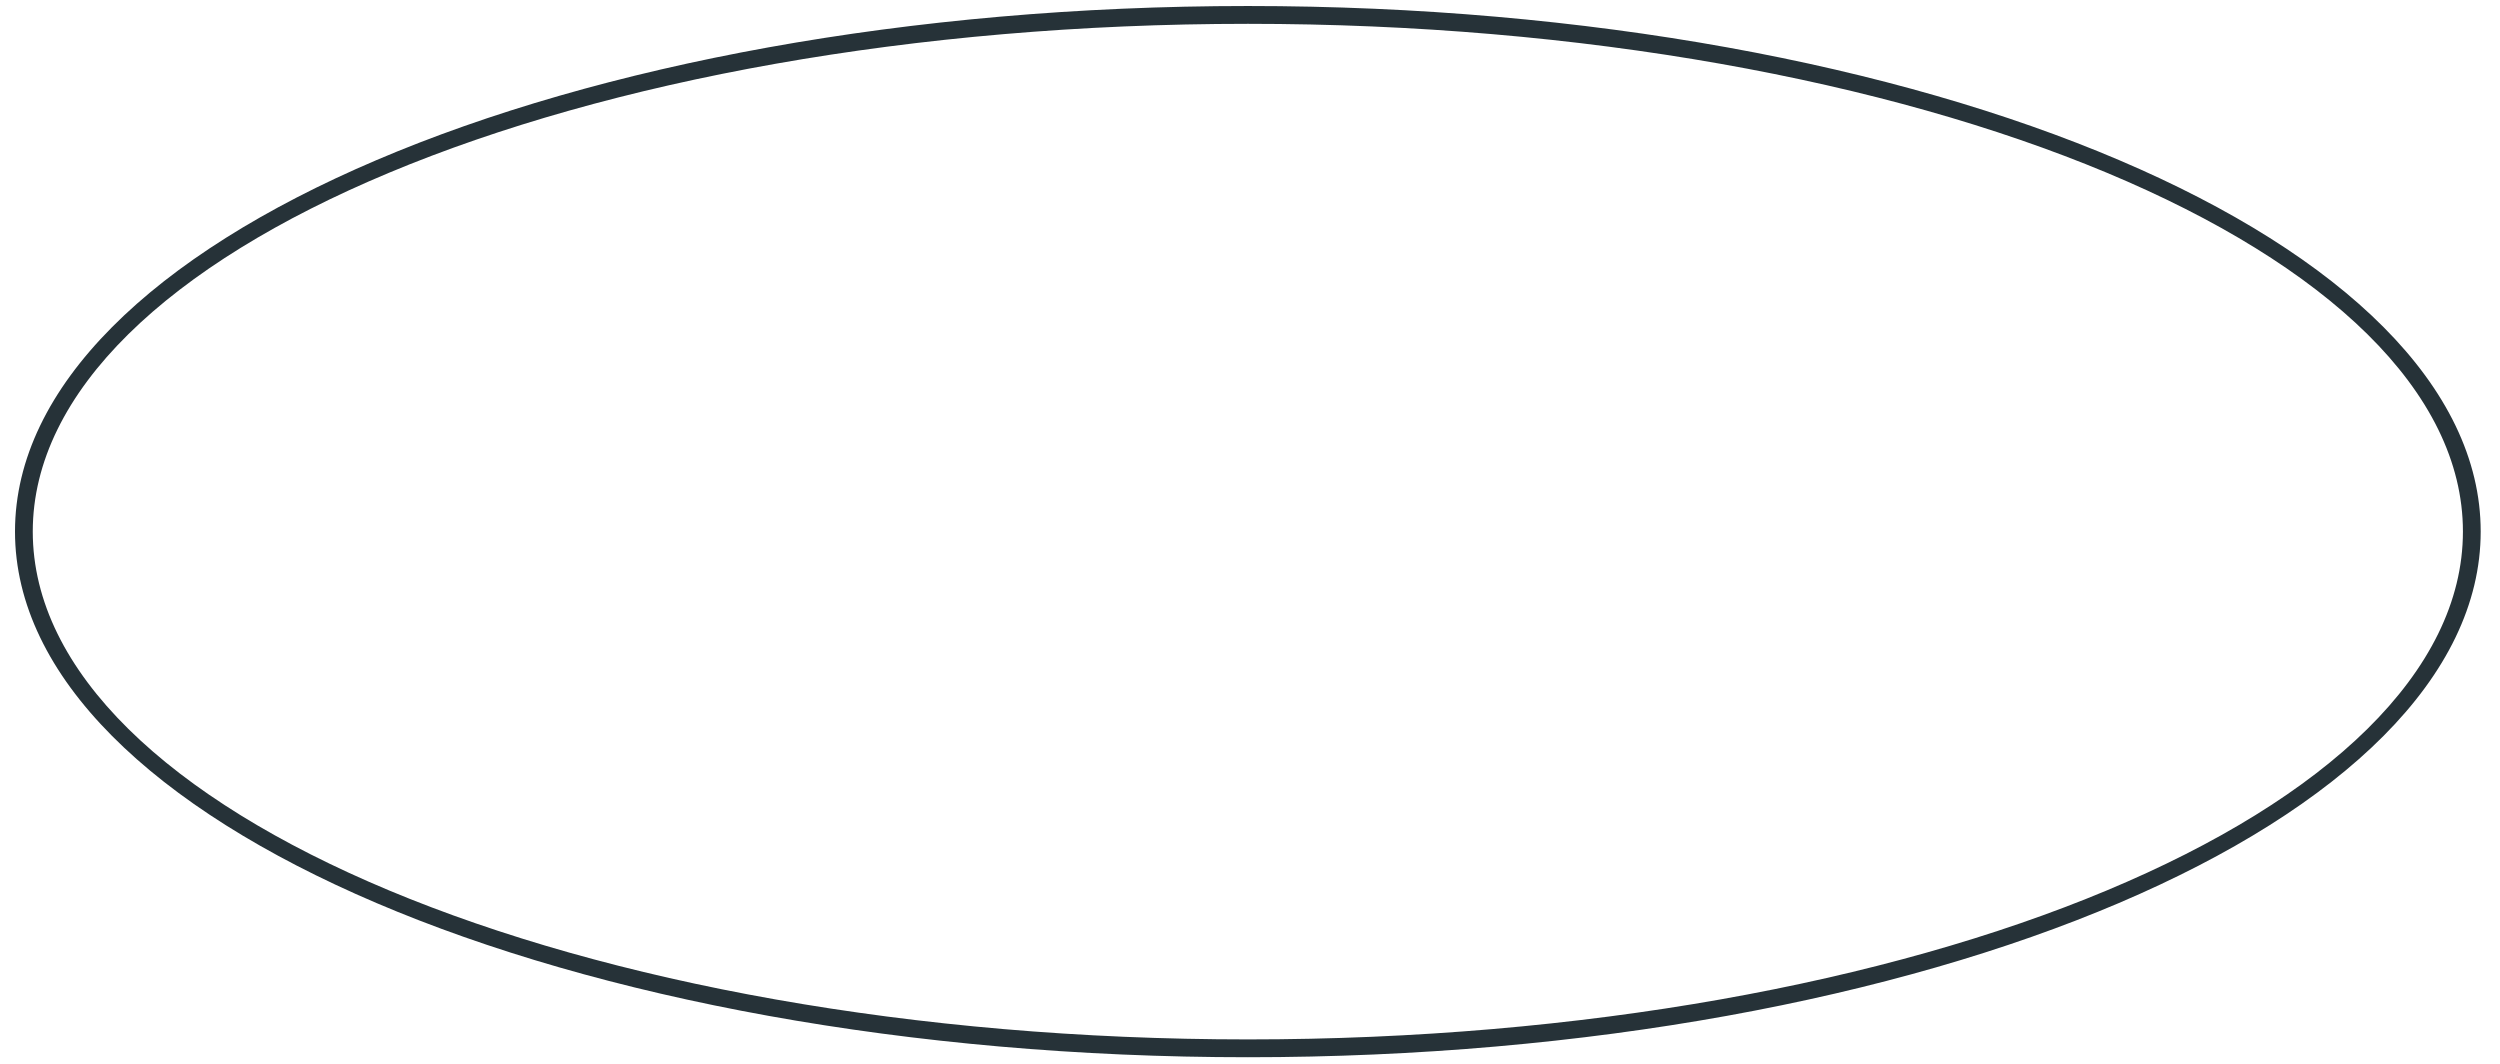 <?xml version="1.0" encoding="UTF-8" standalone="no"?><svg width='47' height='20' viewBox='0 0 47 20' fill='none' xmlns='http://www.w3.org/2000/svg'>
<path d='M23.461 19.876C10.68 19.876 0.282 15.441 0.282 9.993C0.282 4.544 10.68 0.113 23.461 0.113C36.242 0.113 46.637 4.548 46.637 9.993C46.637 15.438 36.229 19.876 23.461 19.876ZM23.461 0.448C10.864 0.448 0.616 4.732 0.616 9.993C0.616 15.254 10.864 19.541 23.461 19.541C36.058 19.541 46.303 15.257 46.303 9.993C46.303 4.728 36.055 0.448 23.461 0.448Z' fill='#263238'/>
</svg>
